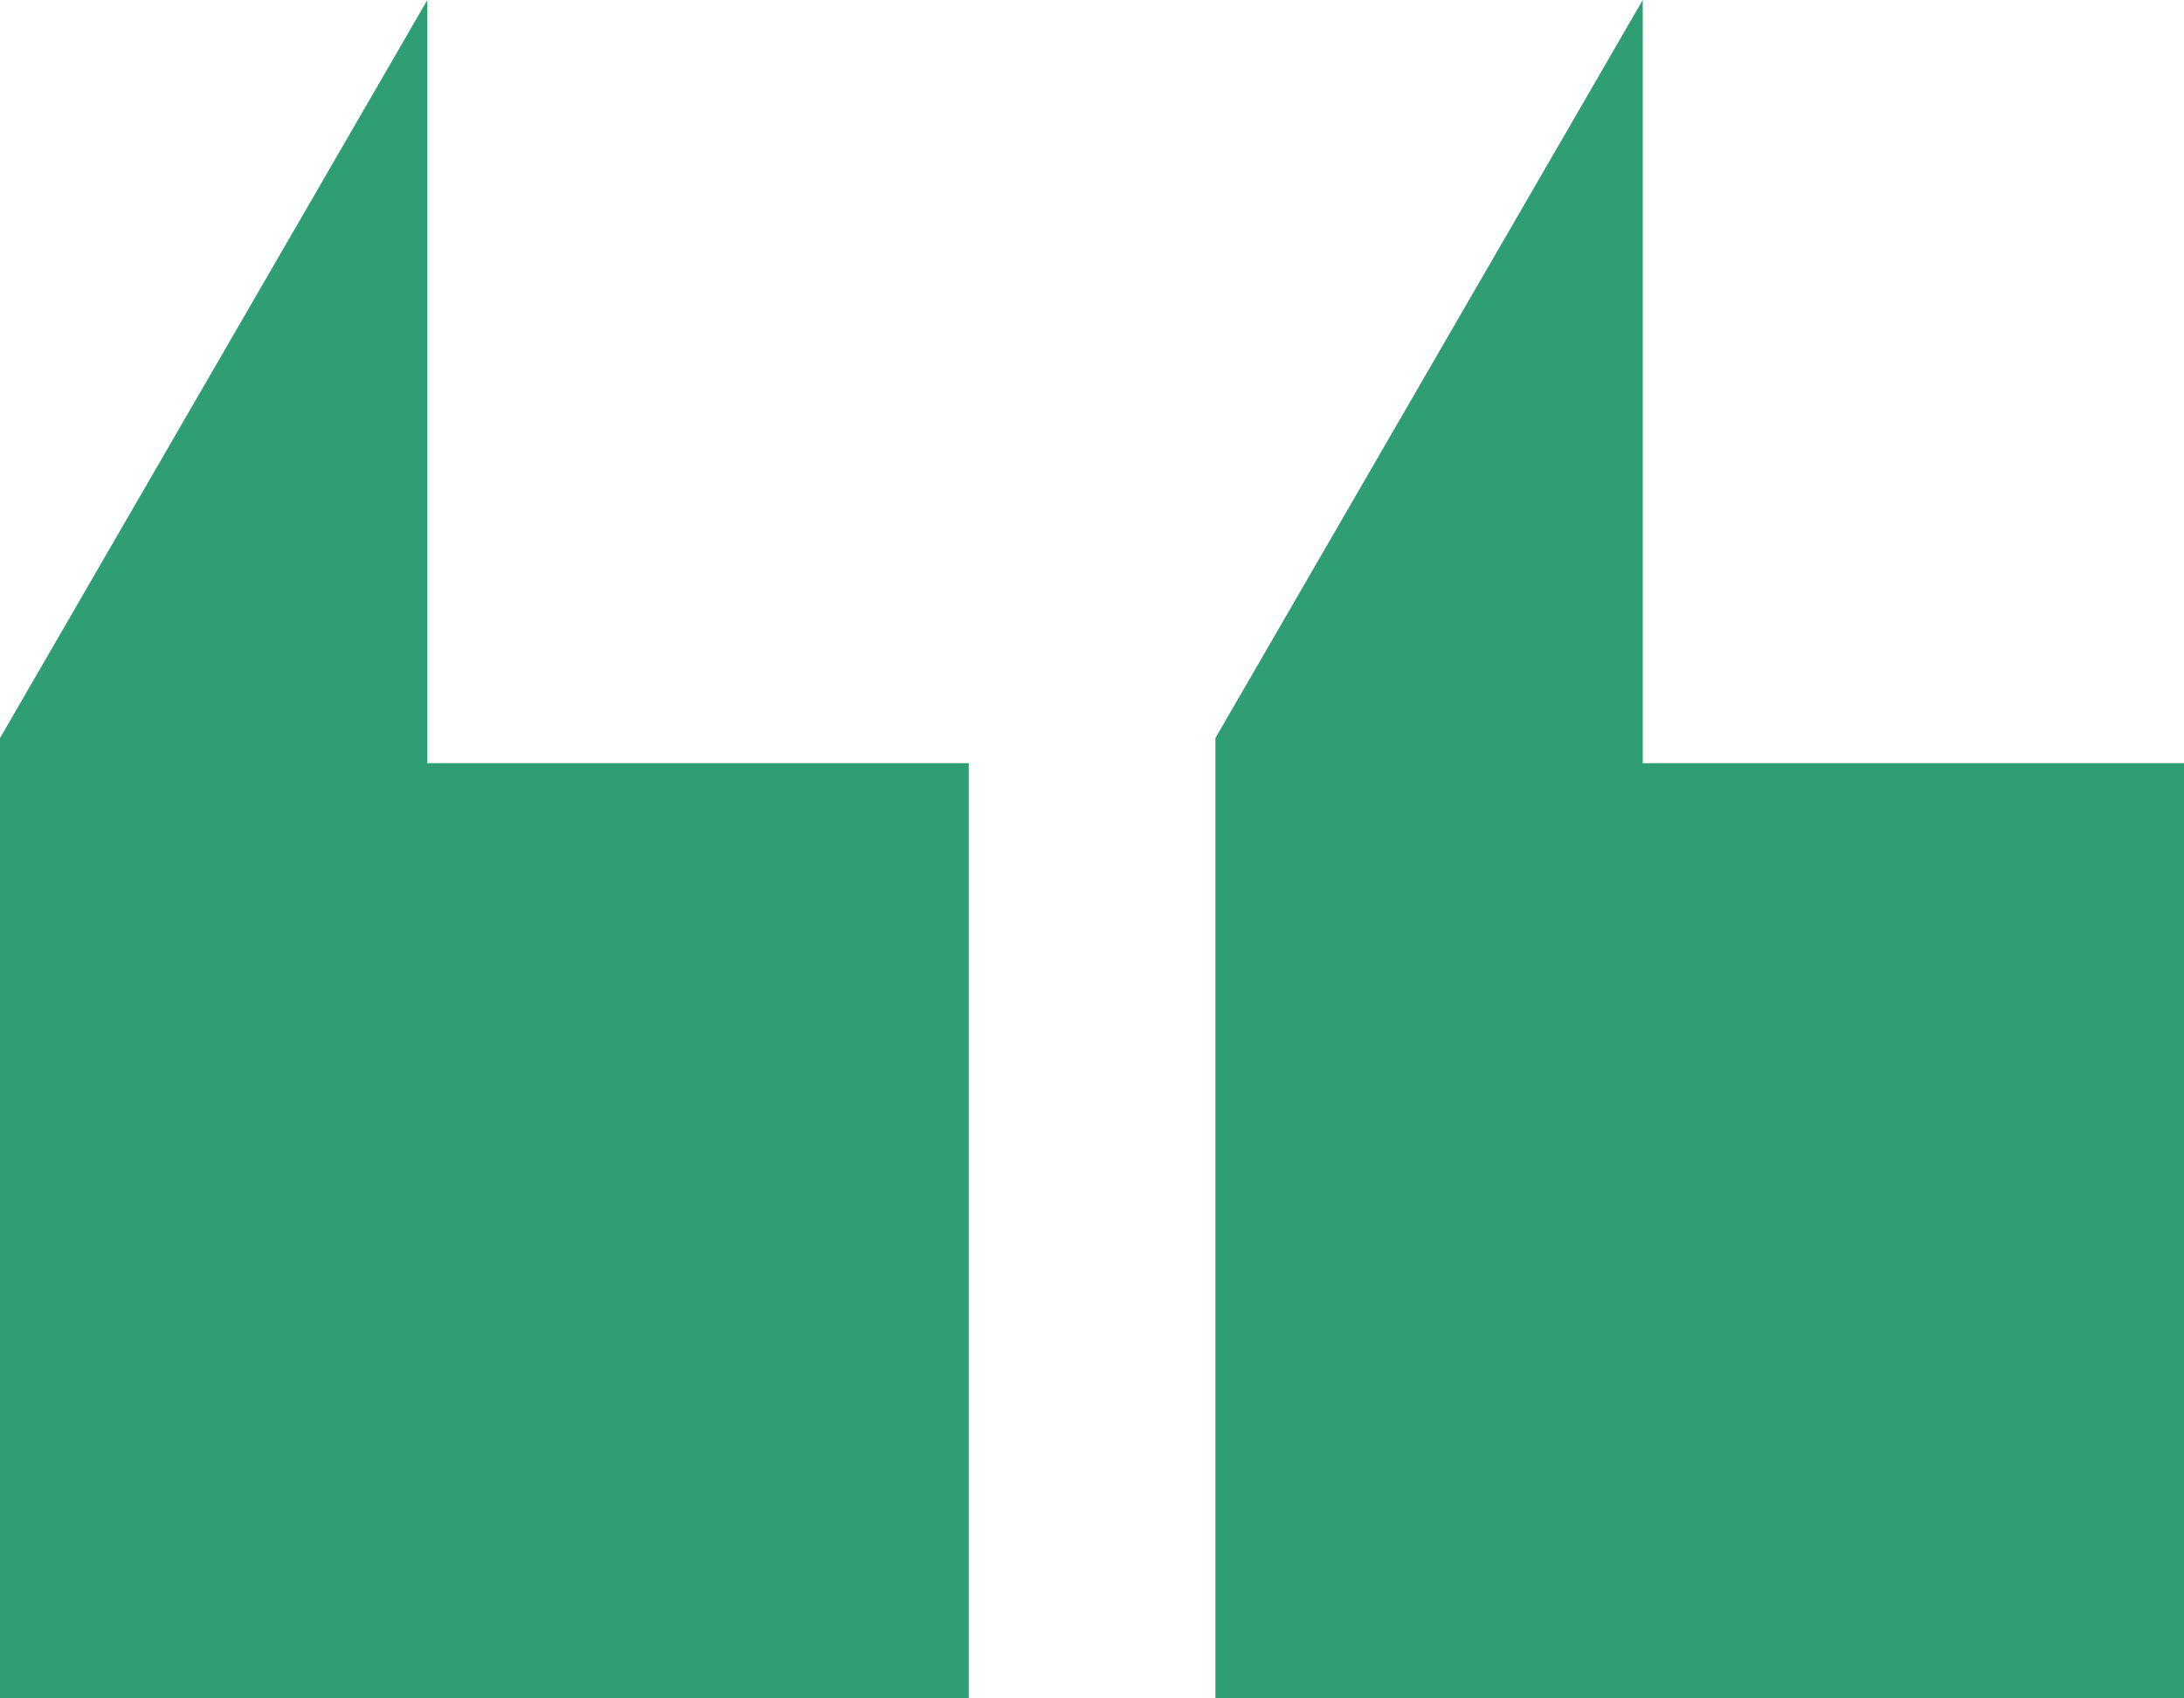 <?xml version="1.0" encoding="utf-8"?>
<!-- Generator: Adobe Illustrator 16.0.4, SVG Export Plug-In . SVG Version: 6.00 Build 0)  -->
<!DOCTYPE svg PUBLIC "-//W3C//DTD SVG 1.1//EN" "http://www.w3.org/Graphics/SVG/1.1/DTD/svg11.dtd">
<svg version="1.1" id="Layer_1" xmlns="http://www.w3.org/2000/svg" xmlns:xlink="http://www.w3.org/1999/xlink" x="0px" y="0px"
	 width="18px" height="14px" viewBox="0 0 18 14" enable-background="new 0 0 18 14" xml:space="preserve">
<g>
	<polygon fill="#309E73" points="0,6.084 0,14 7.984,14 7.984,6.291 3.522,6.291 3.522,0 0,6.084 	"/>
	<polygon fill="#309E73" points="10.017,6.084 10.017,14 18,14 18,6.291 13.539,6.291 13.539,0 10.017,6.084 	"/>
</g>
</svg>
